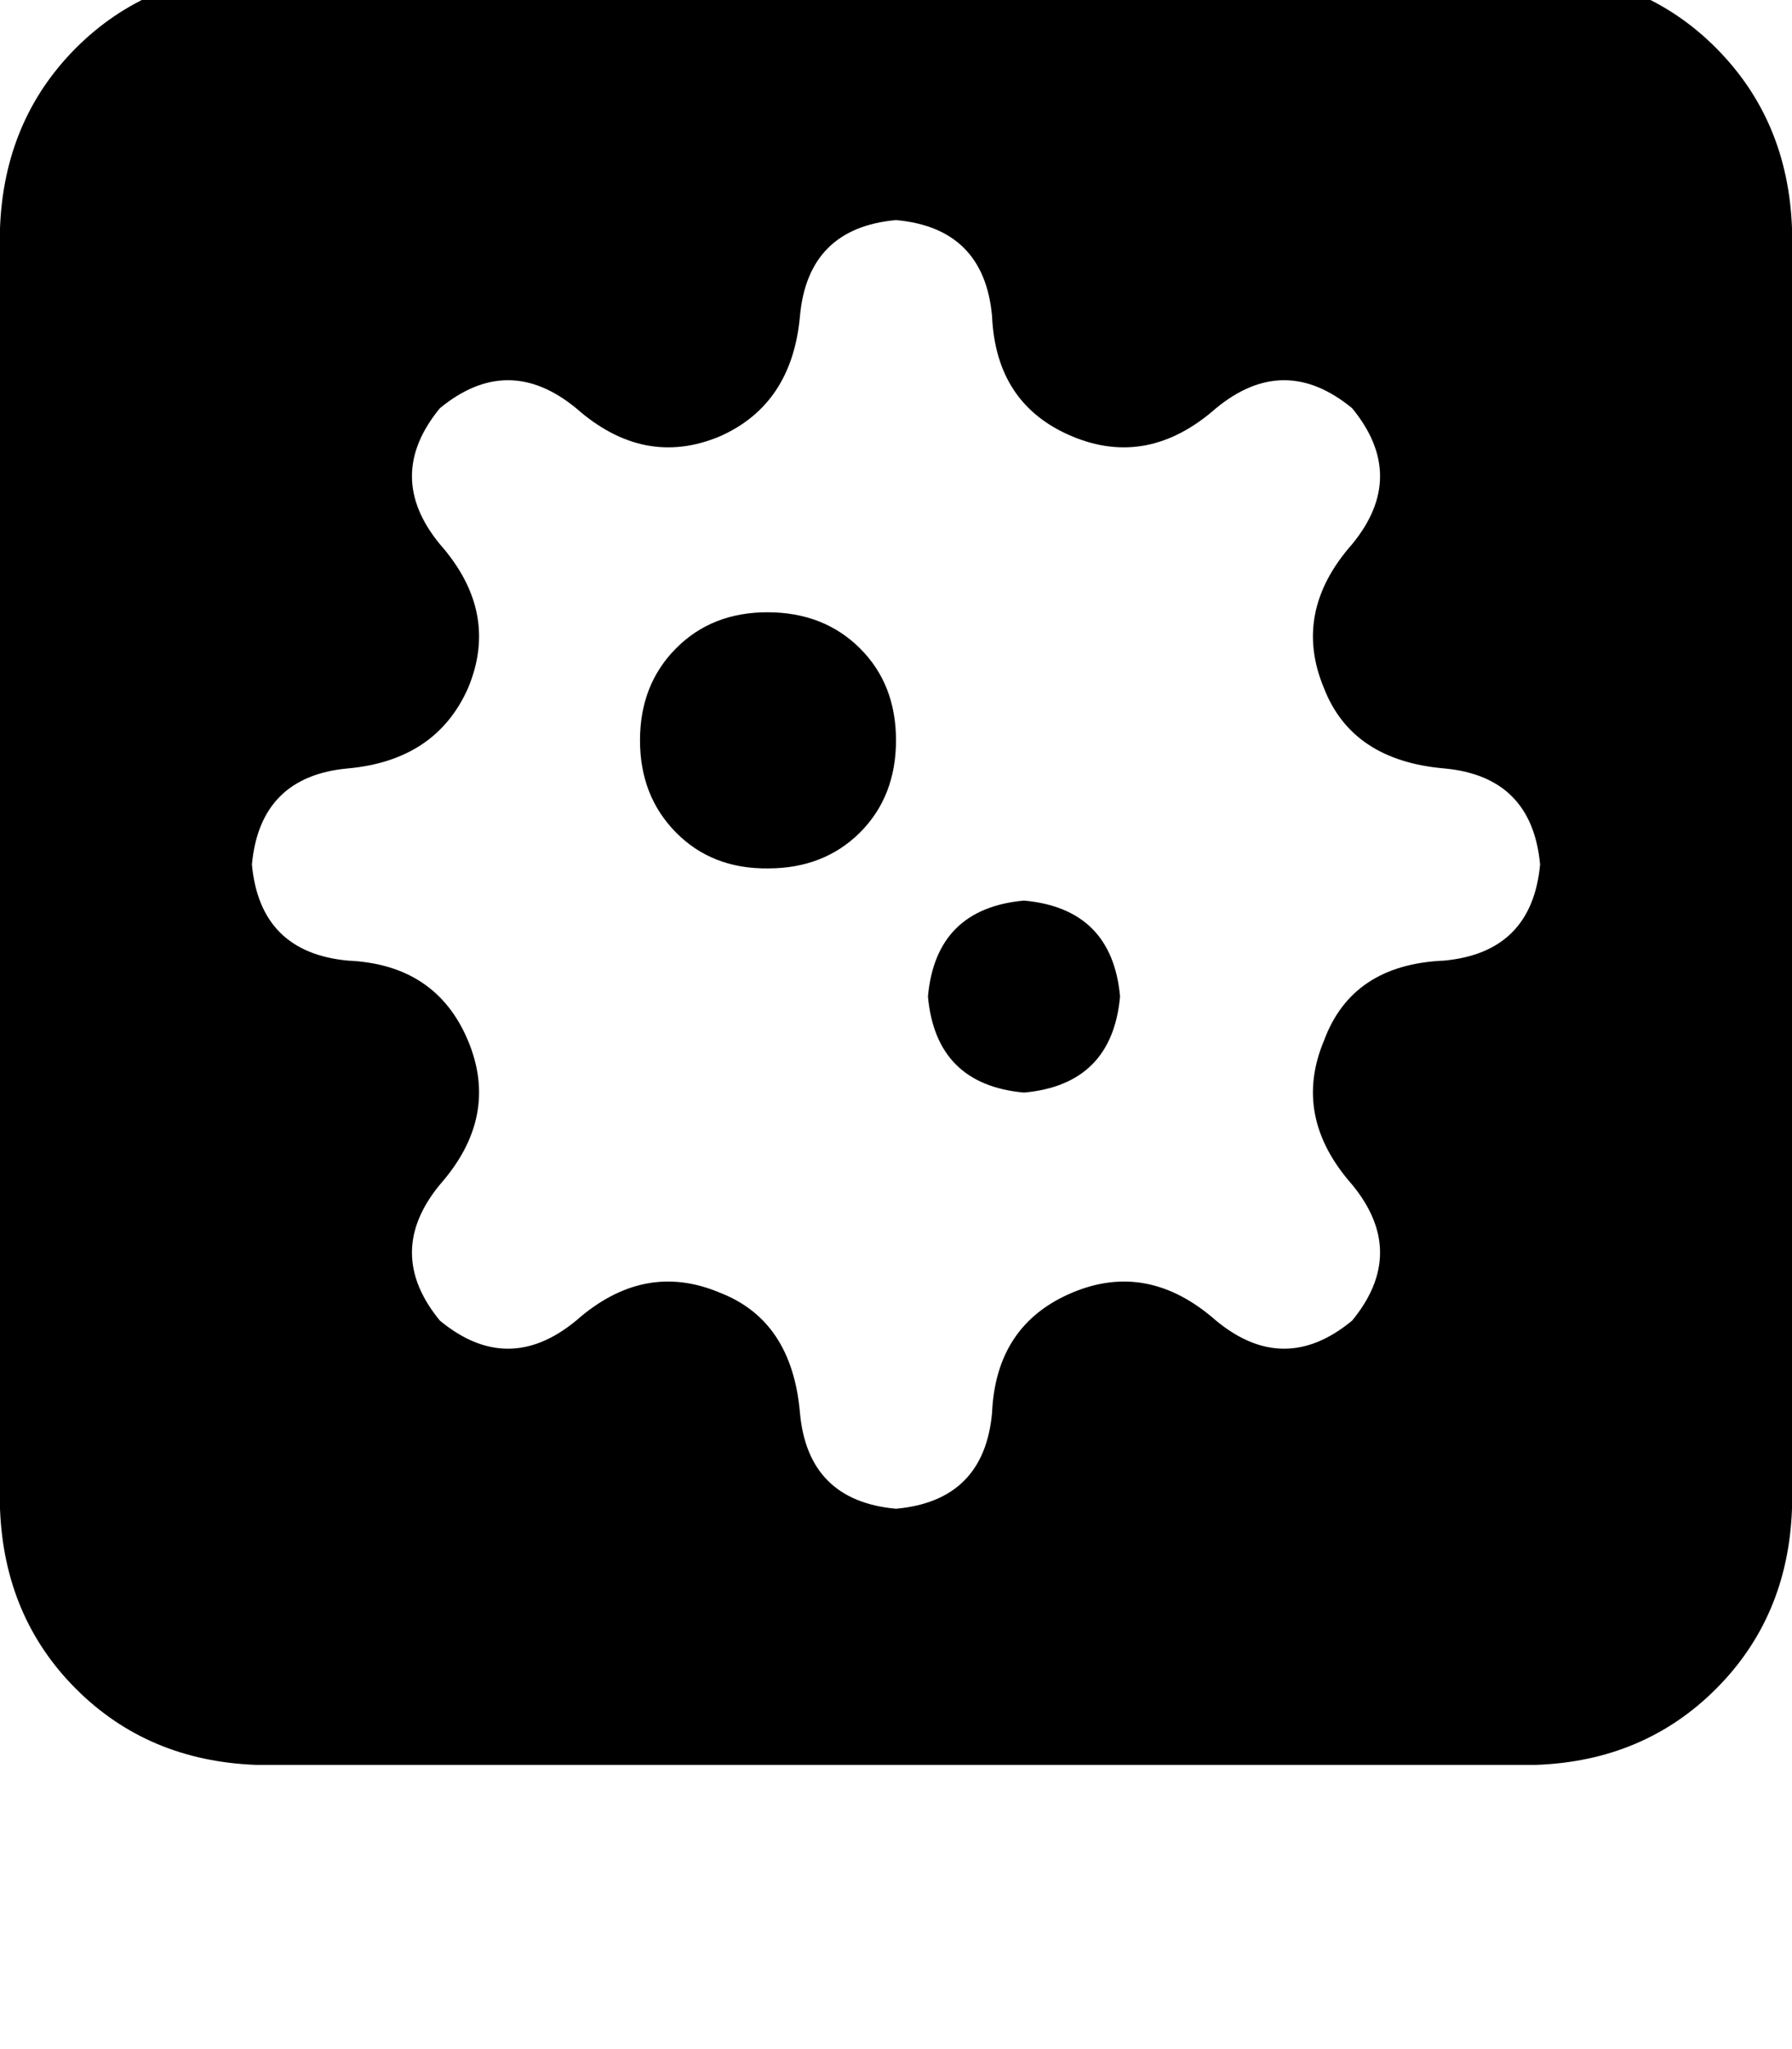 <svg height="1000" width="875" xmlns="http://www.w3.org/2000/svg"><path d="M125 -13.7q-52.7 2 -87.9 37.1Q2 58.6 0 111.3v625q2 52.8 37.1 87.9t87.9 37.1h625q52.7 -1.9 87.9 -37.1T875 736.3v-625Q873 58.6 837.9 23.4T750 -13.7H125zm312.5 121.1q43 3.9 46.9 46.9 1.9 43 39 58.6t70.4 -13.7q33.2 -27.3 66.4 0 27.3 33.2 0 66.4 -29.3 33.2 -13.7 70.3 13.7 35.2 58.6 39.1 42.9 3.9 46.9 46.9 -4 42.9 -46.9 46.9 -44.9 1.9 -58.6 39 -15.6 37.1 13.7 70.3 27.3 33.2 0 66.4 -33.2 27.4 -66.4 0 -33.3 -29.3 -70.4 -13.6t-39 58.6q-3.9 42.9 -46.9 46.8 -43 -3.9 -46.9 -46.8 -3.9 -45 -39 -58.6 -37.1 -15.7 -70.3 13.6 -33.3 27.4 -66.5 0 -27.3 -33.2 0 -66.4 29.3 -33.2 13.7 -70.3t-58.6 -39Q127 464.8 123 421.9q4 -43 46.9 -46.9t58.6 -39.1q15.6 -37.1 -13.7 -70.3 -27.3 -33.2 0 -66.4 33.2 -27.3 66.5 0 33.2 29.3 70.3 13.7 35.1 -15.6 39 -58.6t46.9 -46.9zM375 423.8q27.3 0 44.9 -17.5 17.6 -17.6 17.6 -45t-17.6 -44.9T375 298.8t-44.9 17.6 -17.6 44.9 17.6 45 44.9 17.5zm171.9 62.5Q543 443.4 500 439.5q-43 3.9 -46.9 46.8 3.9 43 46.9 46.9 43 -3.9 46.9 -46.9z"/></svg>